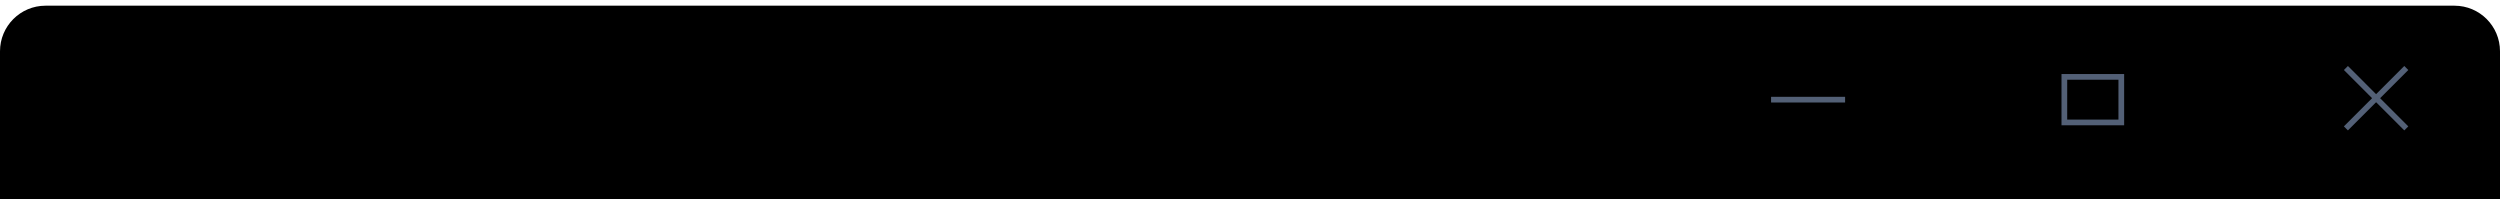 <?xml version="1.0" encoding="UTF-8"?>
<svg width="439px" height="35px" viewBox="0 0 439 35" version="1.1" xmlns="http://www.w3.org/2000/svg" xmlns:xlink="http://www.w3.org/1999/xlink">
    <title>headbar_light</title>
    <defs>
        <path d="M0,8.008 C0,3.585 3.582,0 7.994,0 L431.006,0 C435.421,0 439,3.581 439,8.008 L439,35 L0,35 L0,8.008 Z" id="path-1"></path>
        <filter x="-0.1%" y="-1.4%" width="100.2%" height="102.9%" filterUnits="objectBoundingBox" id="filter-2">
            <feOffset dx="0" dy="1" in="SourceAlpha" result="shadowOffsetInner1"></feOffset>
            <feComposite in="shadowOffsetInner1" in2="SourceAlpha" operator="arithmetic" k2="-1" k3="1" result="shadowInnerInner1"></feComposite>
            <feColorMatrix values="0 0 0 0 1   0 0 0 0 1   0 0 0 0 1  0 0 0 0.6 0" type="matrix" in="shadowInnerInner1"></feColorMatrix>
        </filter>
    </defs>
    <g id="light" stroke="none" stroke-width="1" fill="none" fill-rule="evenodd">
        <g id="终端窗口-自定义主题" transform="translate(-215, -304)">
            <g id="添加远程服务器-高级" transform="translate(205, 170)">
                <g id="预览" transform="translate(10, 70)">
                    <g id="headbar_light" transform="translate(0, 64)">
                        <g id="toolbar">
                            <use fill="#FFFFFF" fill-rule="evenodd" xlink:href="#path-1"></use>
                            <use fill="black" fill-opacity="1" filter="url(#filter-2)" xlink:href="#path-1"></use>
                        </g>
                        <polygon id="Line" fill="#536076" points="323.556 18 324 18 324 17 323.556 17 311.444 17 311 17 311 18 311.444 18"></polygon>
                        <polygon id="Combined-Shape" fill="#536076" points="412.646 22.546 412.293 22.899 411.586 22.192 411.939 21.839 416.536 17.243 411.939 12.646 411.586 12.293 412.293 11.586 412.646 11.939 417.243 16.536 421.839 11.939 422.192 11.586 422.899 12.293 422.546 12.646 417.95 17.243 422.546 21.839 422.899 22.192 422.192 22.899 421.839 22.546 417.243 17.95"></polygon>
                        <path d="M373,13 L373,22 L371.2,22 L363.8,22 L362,22 L362,13 L373,13 Z M372,14 L363,14 L363,21 L372,21 L372,14 Z" id="maximize_normal" fill="#536076"></path>
                    </g>
                </g>
            </g>
        </g>
    </g>
</svg>